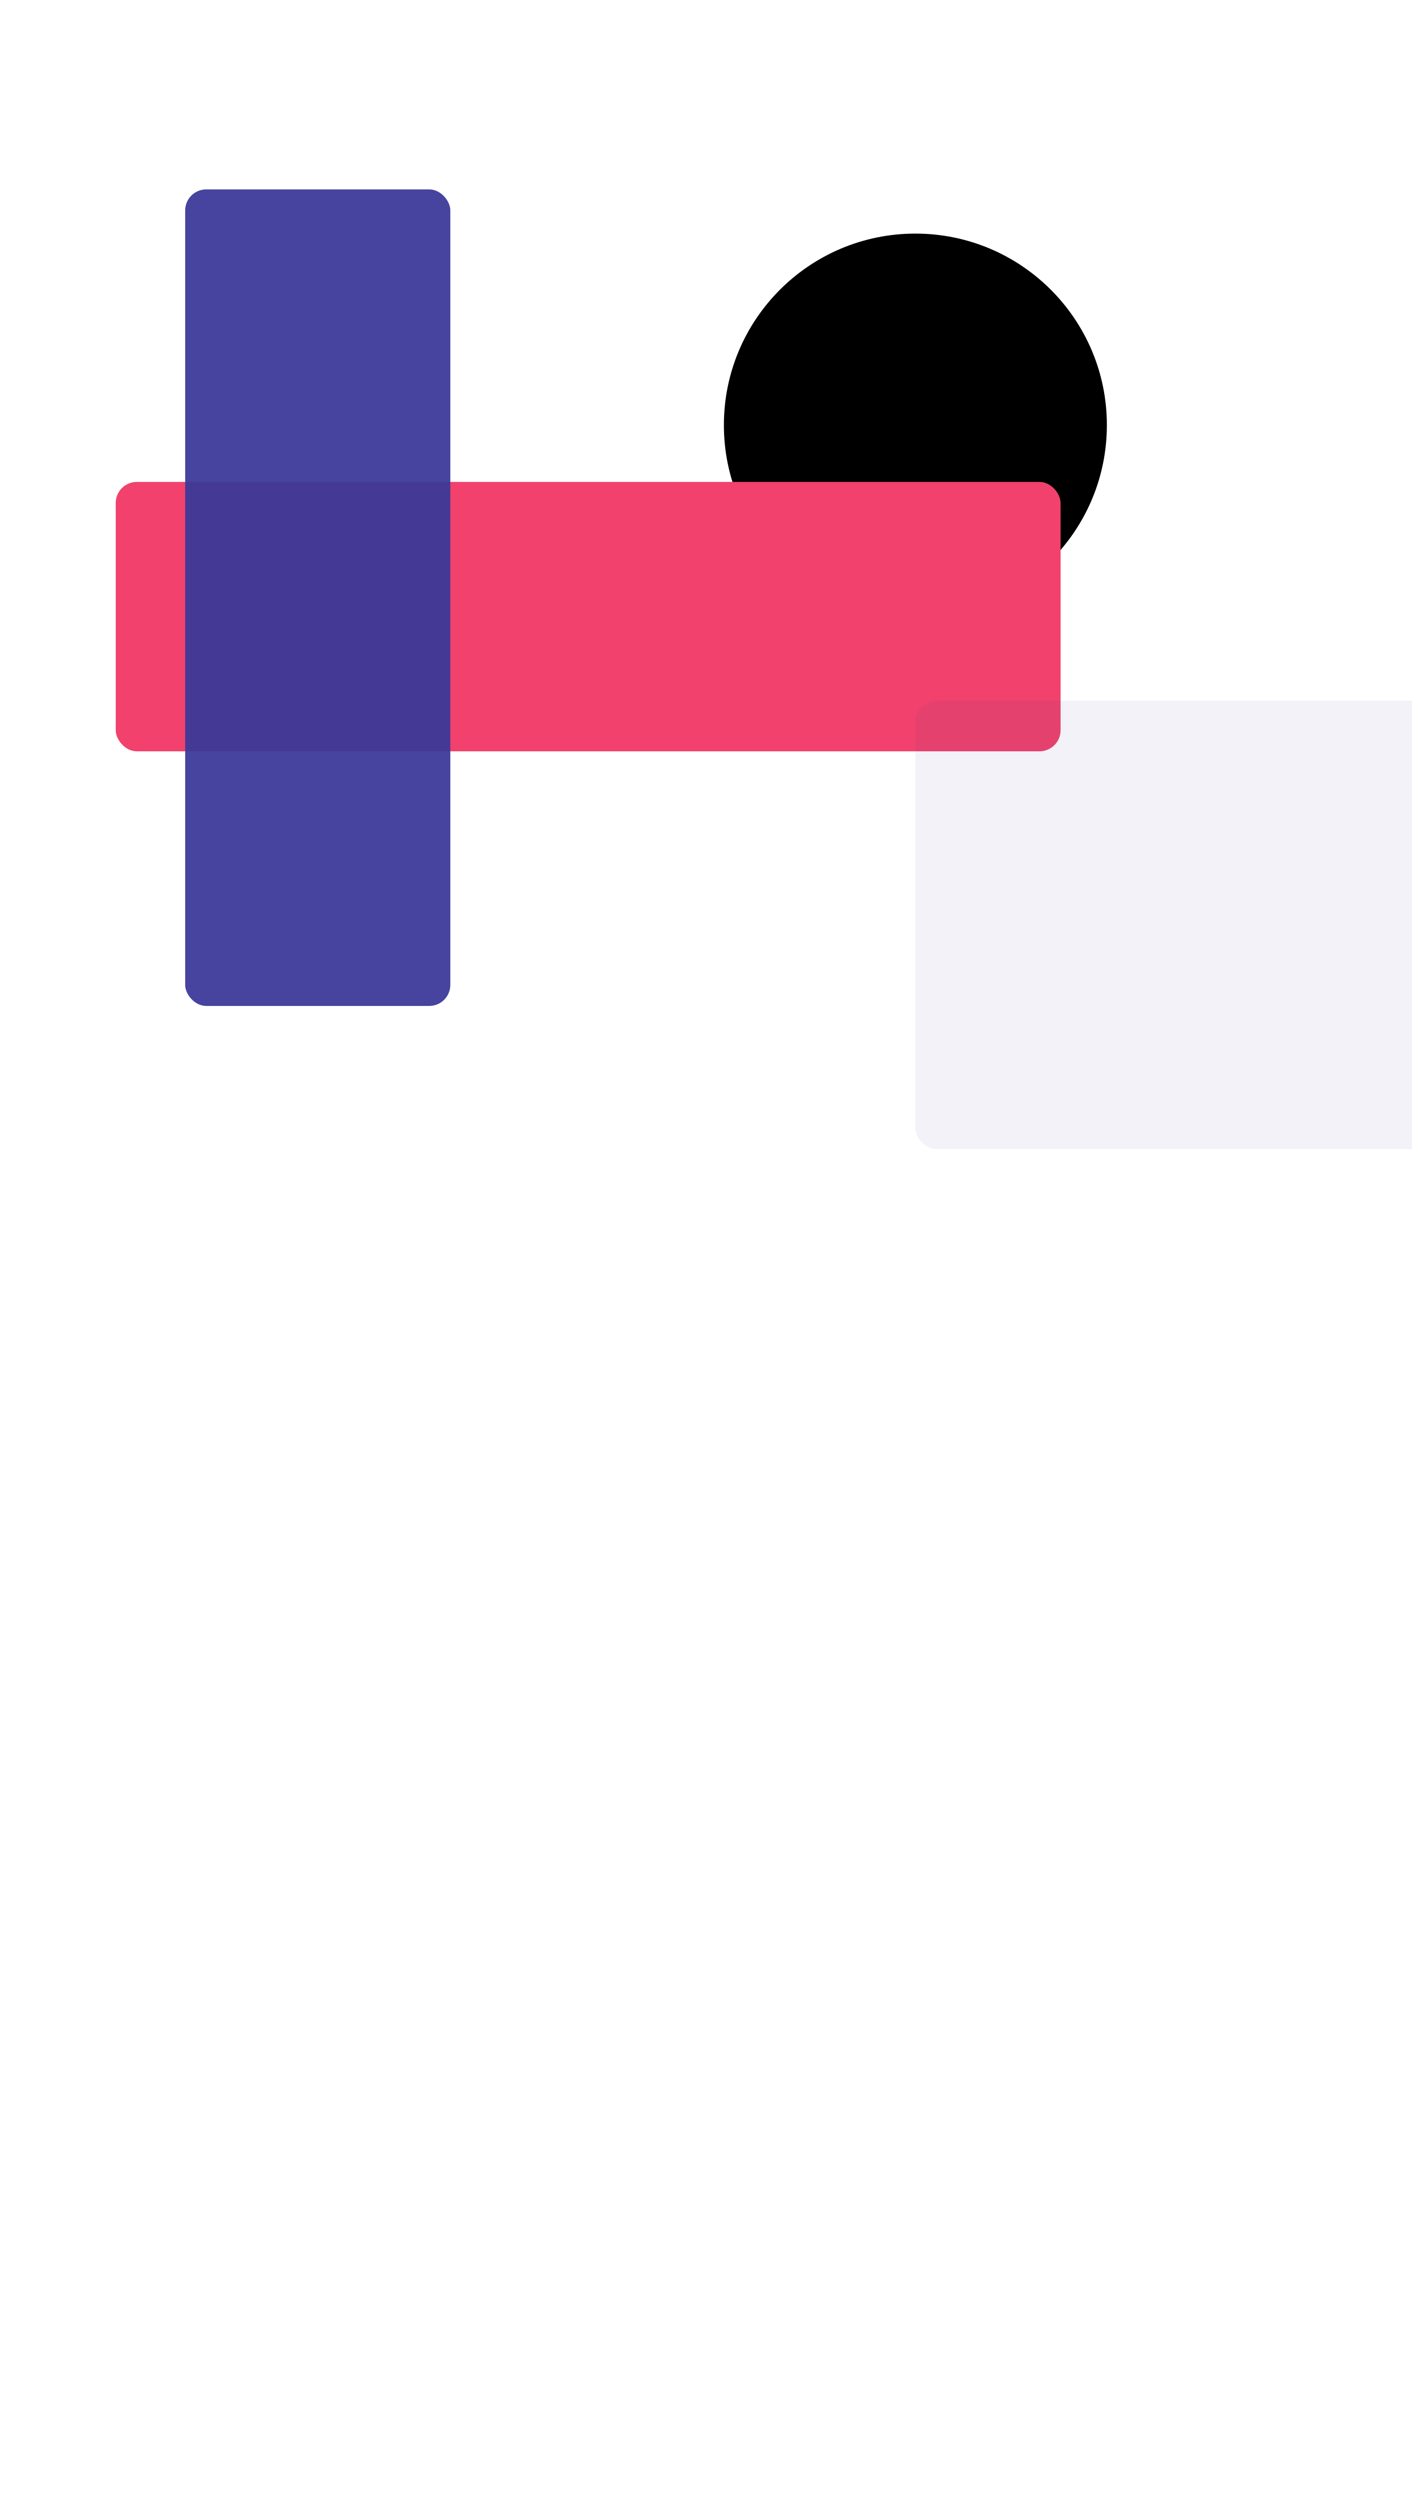 <svg width="671" height="1188" viewBox="0 0 671 1188" fill="none" xmlns="http://www.w3.org/2000/svg">
<g clip-path="url(#clip0_1479_4338)">
<rect width="671" height="1188" fill="white"/>
<rect width="671" height="1188" fill="white"/>
<circle cx="435" cy="202" r="91" fill="black"/>
<g filter="url(#filter0_d_1479_4338)">
<rect x="55" y="229" width="449" height="128" rx="10" fill="#F1416C"/>
</g>
<rect x="88" y="90" width="126" height="388" rx="10" fill="#3B3999" fill-opacity="0.94"/>
<rect x="435" y="333" width="383" height="213" rx="10" fill="#3B3999" fill-opacity="0.07"/>
</g>
<defs>
<filter id="filter0_d_1479_4338" x="35" y="209" width="489" height="168" filterUnits="userSpaceOnUse" color-interpolation-filters="sRGB">
<feFlood flood-opacity="0" result="BackgroundImageFix"/>
<feColorMatrix in="SourceAlpha" type="matrix" values="0 0 0 0 0 0 0 0 0 0 0 0 0 0 0 0 0 0 127 0" result="hardAlpha"/>
<feOffset/>
<feGaussianBlur stdDeviation="10"/>
<feComposite in2="hardAlpha" operator="out"/>
<feColorMatrix type="matrix" values="0 0 0 0 0 0 0 0 0 0 0 0 0 0 0 0 0 0 0.25 0"/>
<feBlend mode="normal" in2="BackgroundImageFix" result="effect1_dropShadow_1479_4338"/>
<feBlend mode="normal" in="SourceGraphic" in2="effect1_dropShadow_1479_4338" result="shape"/>
</filter>
<clipPath id="clip0_1479_4338">
<rect width="671" height="1188" fill="white"/>
</clipPath>
</defs>
</svg>
